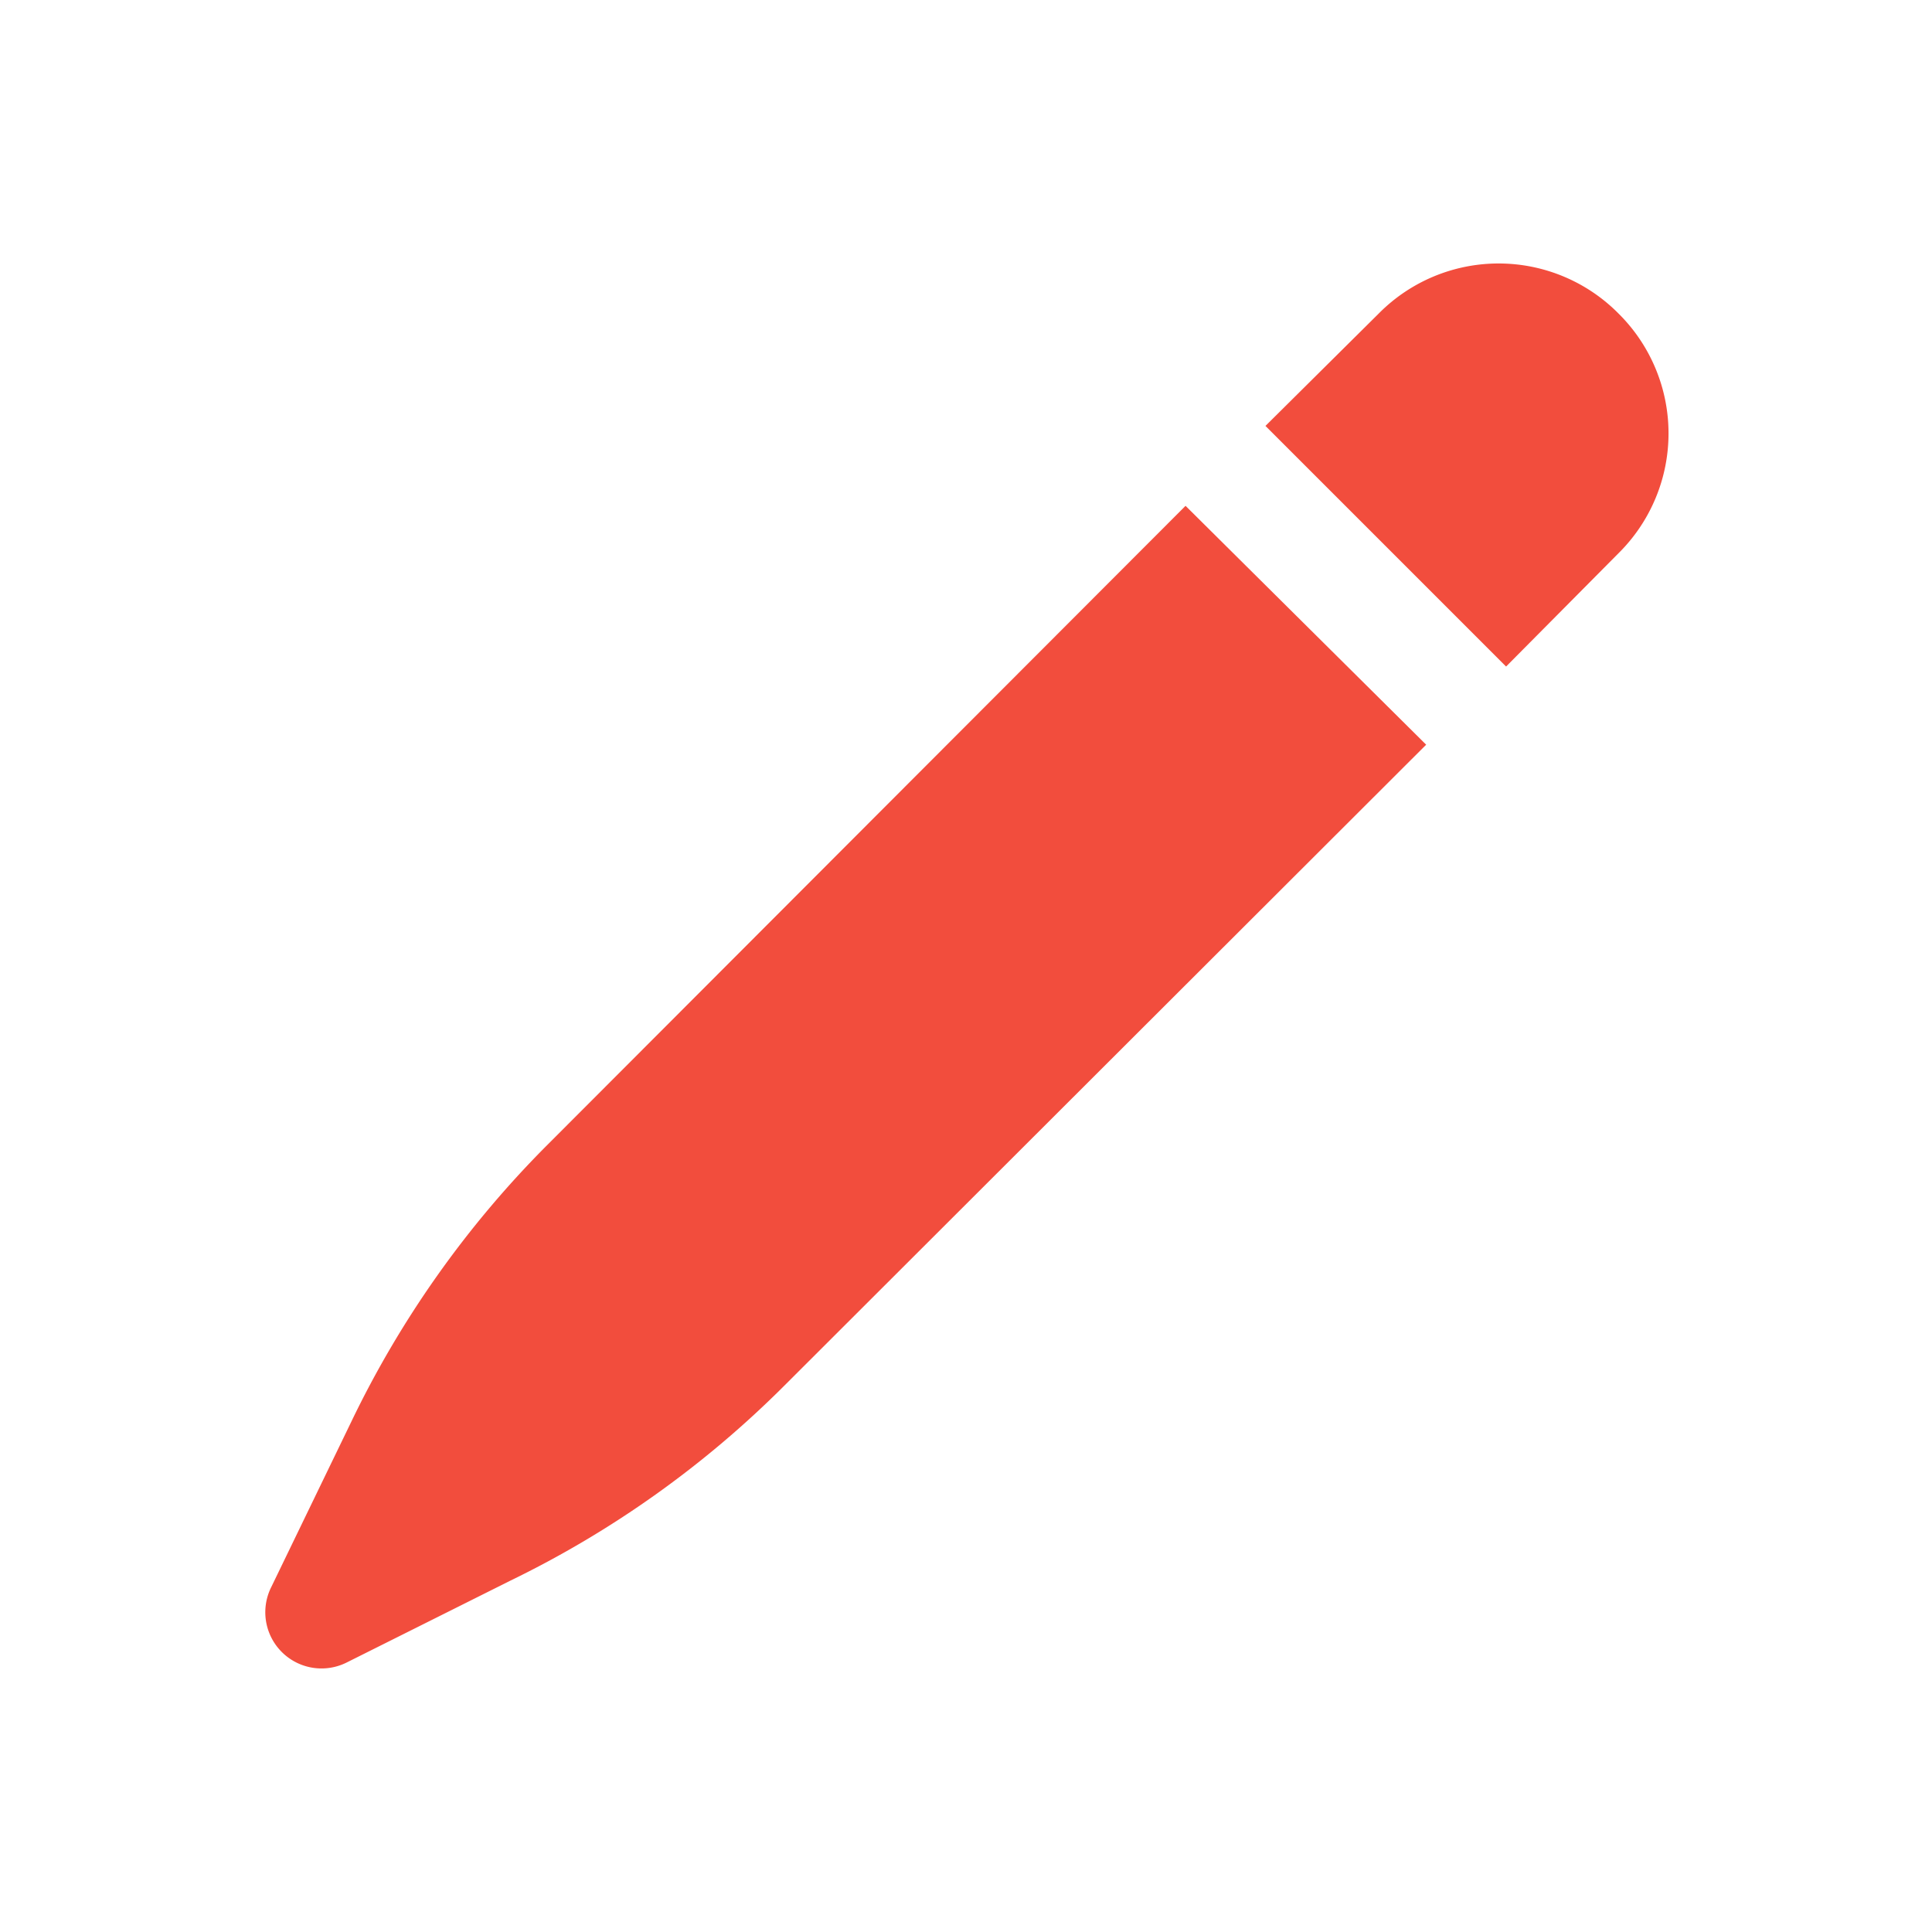 <svg xmlns="http://www.w3.org/2000/svg" viewBox="0 0 22 22"><g id="help_images" data-name="help images"><rect width="22" height="22" fill="#fff"/><path d="M17.15,7.59,18.43,6.3a1.92,1.92,0,0,0,0-2.73h0a1.92,1.92,0,0,0-2.73,0L14.41,4.85Z" fill="#f24d3d"/><path d="M13.5,5.76l-7.29,7.3A11.53,11.53,0,0,0,4,16.19l-.91,1.88a.64.64,0,0,0,.86.86L5.81,18a11.53,11.53,0,0,0,3.13-2.23l7.3-7.29Z" fill="#f24d3d"/></g></svg>